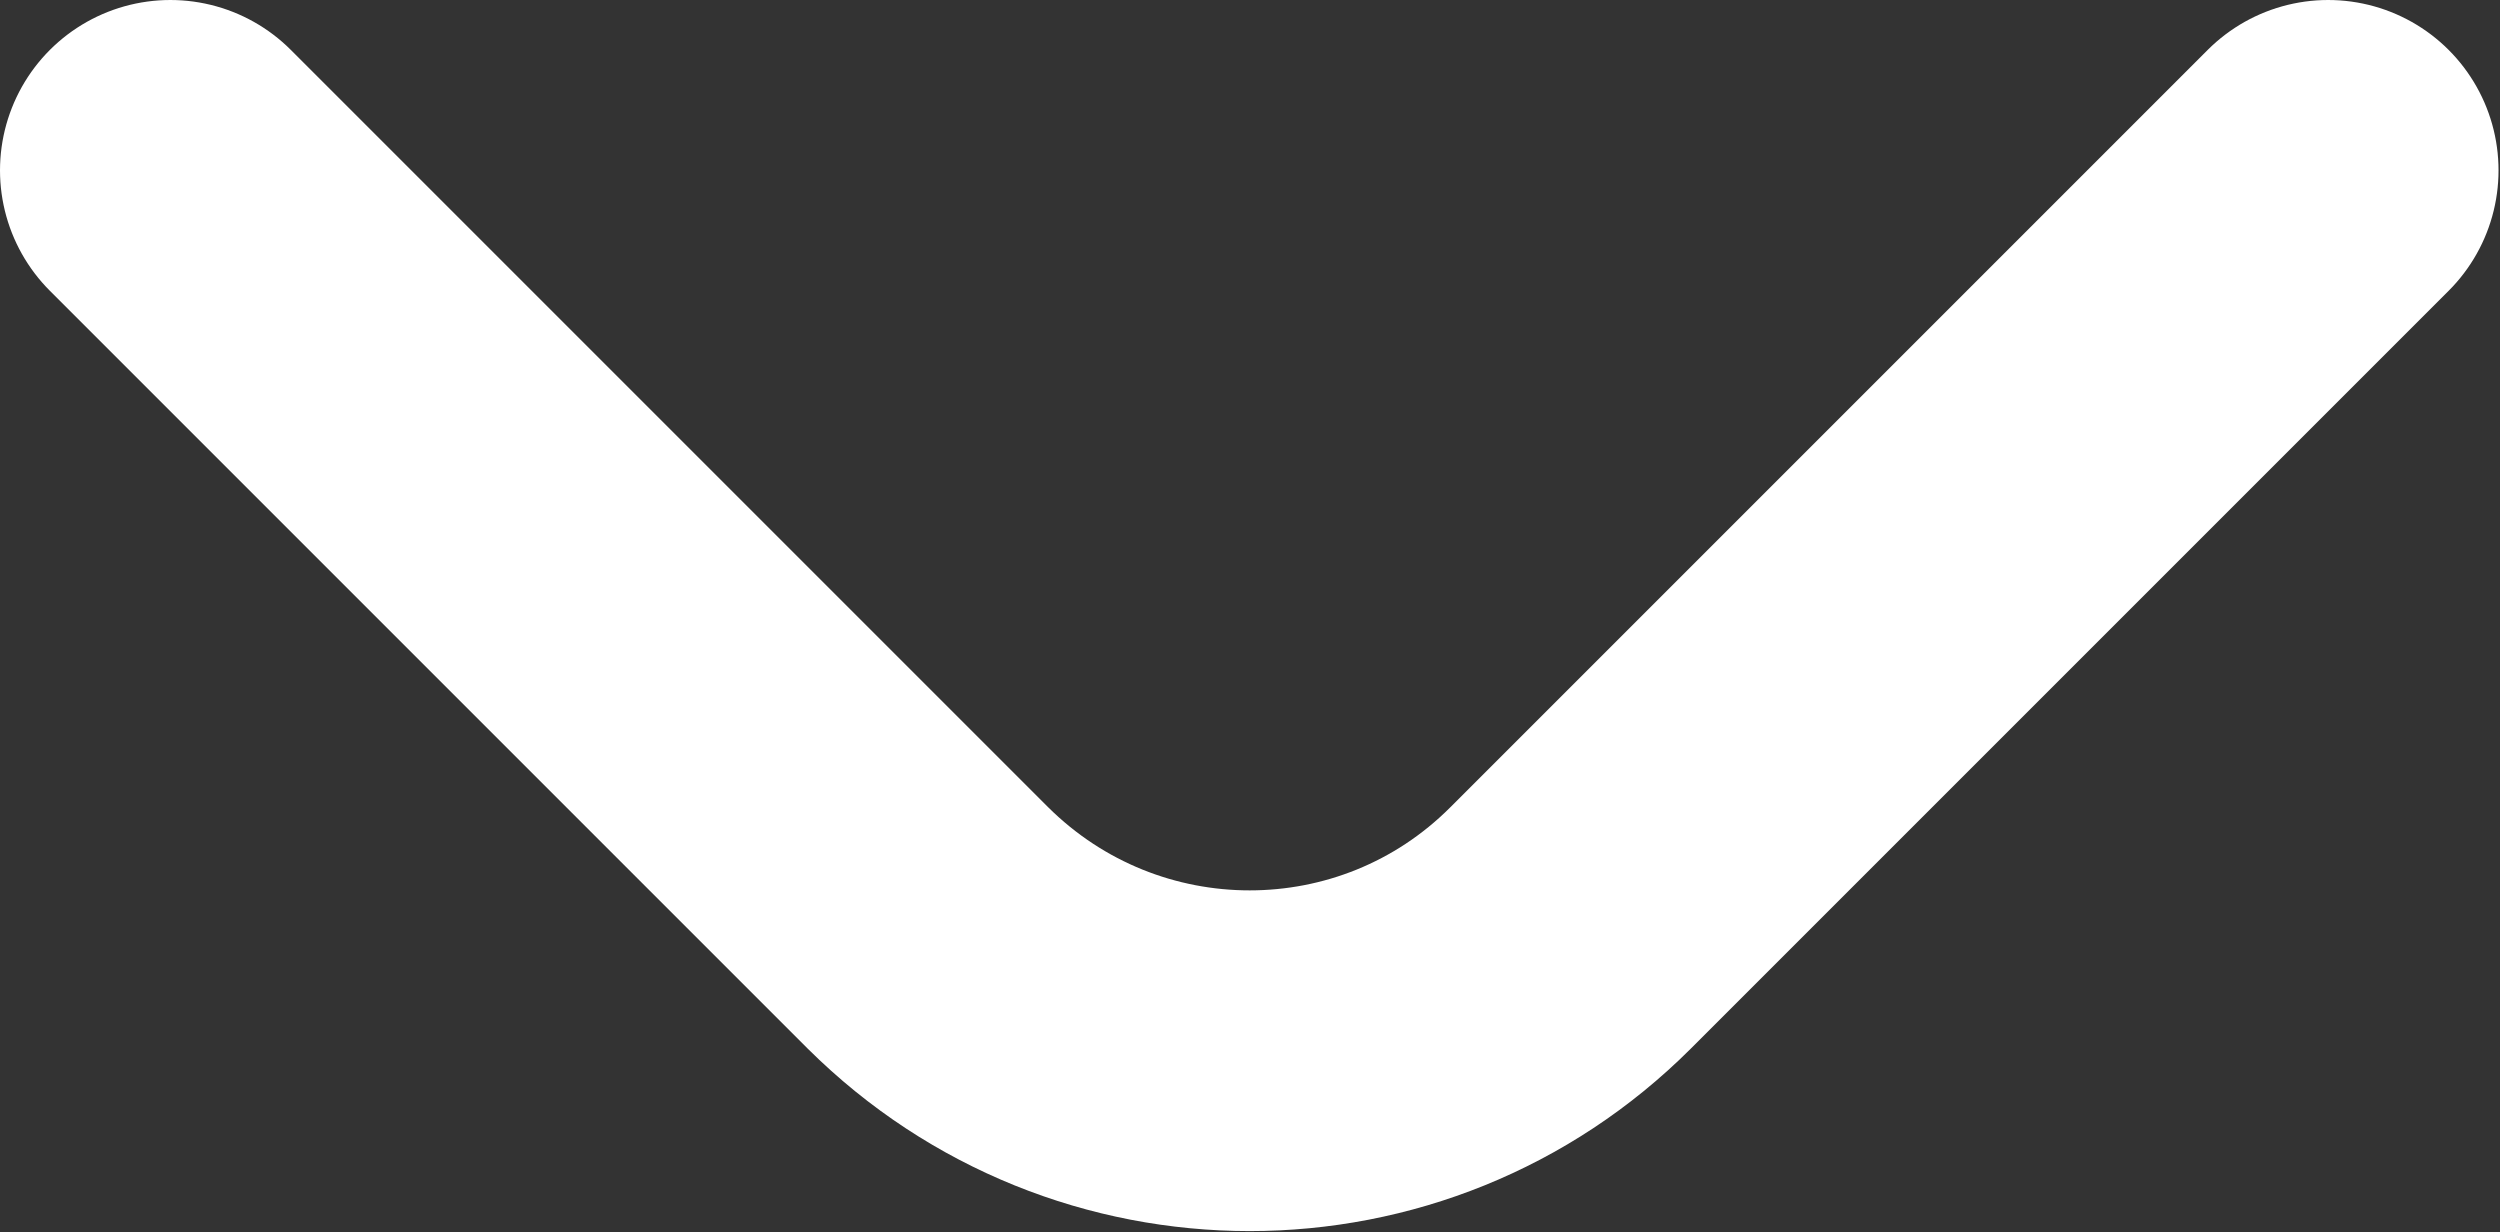 <svg viewBox="0 0 22.013 10.849" fill="none" xmlns="http://www.w3.org/2000/svg" xmlns:xlink="http://www.w3.org/1999/xlink">
  <rect x="0" y="0" width="22.013" height="10.849" fill="#333333" stroke="none"/>
  <defs/>
  <path id="Vector 2" d="M1.5 1.5L8.17 8.17C9.74 9.73 12.27 9.73 13.83 8.17L20.5 1.5" stroke="#FFFFFF" stroke-opacity="1" stroke-width="3" stroke-linecap="round"/>
</svg>
